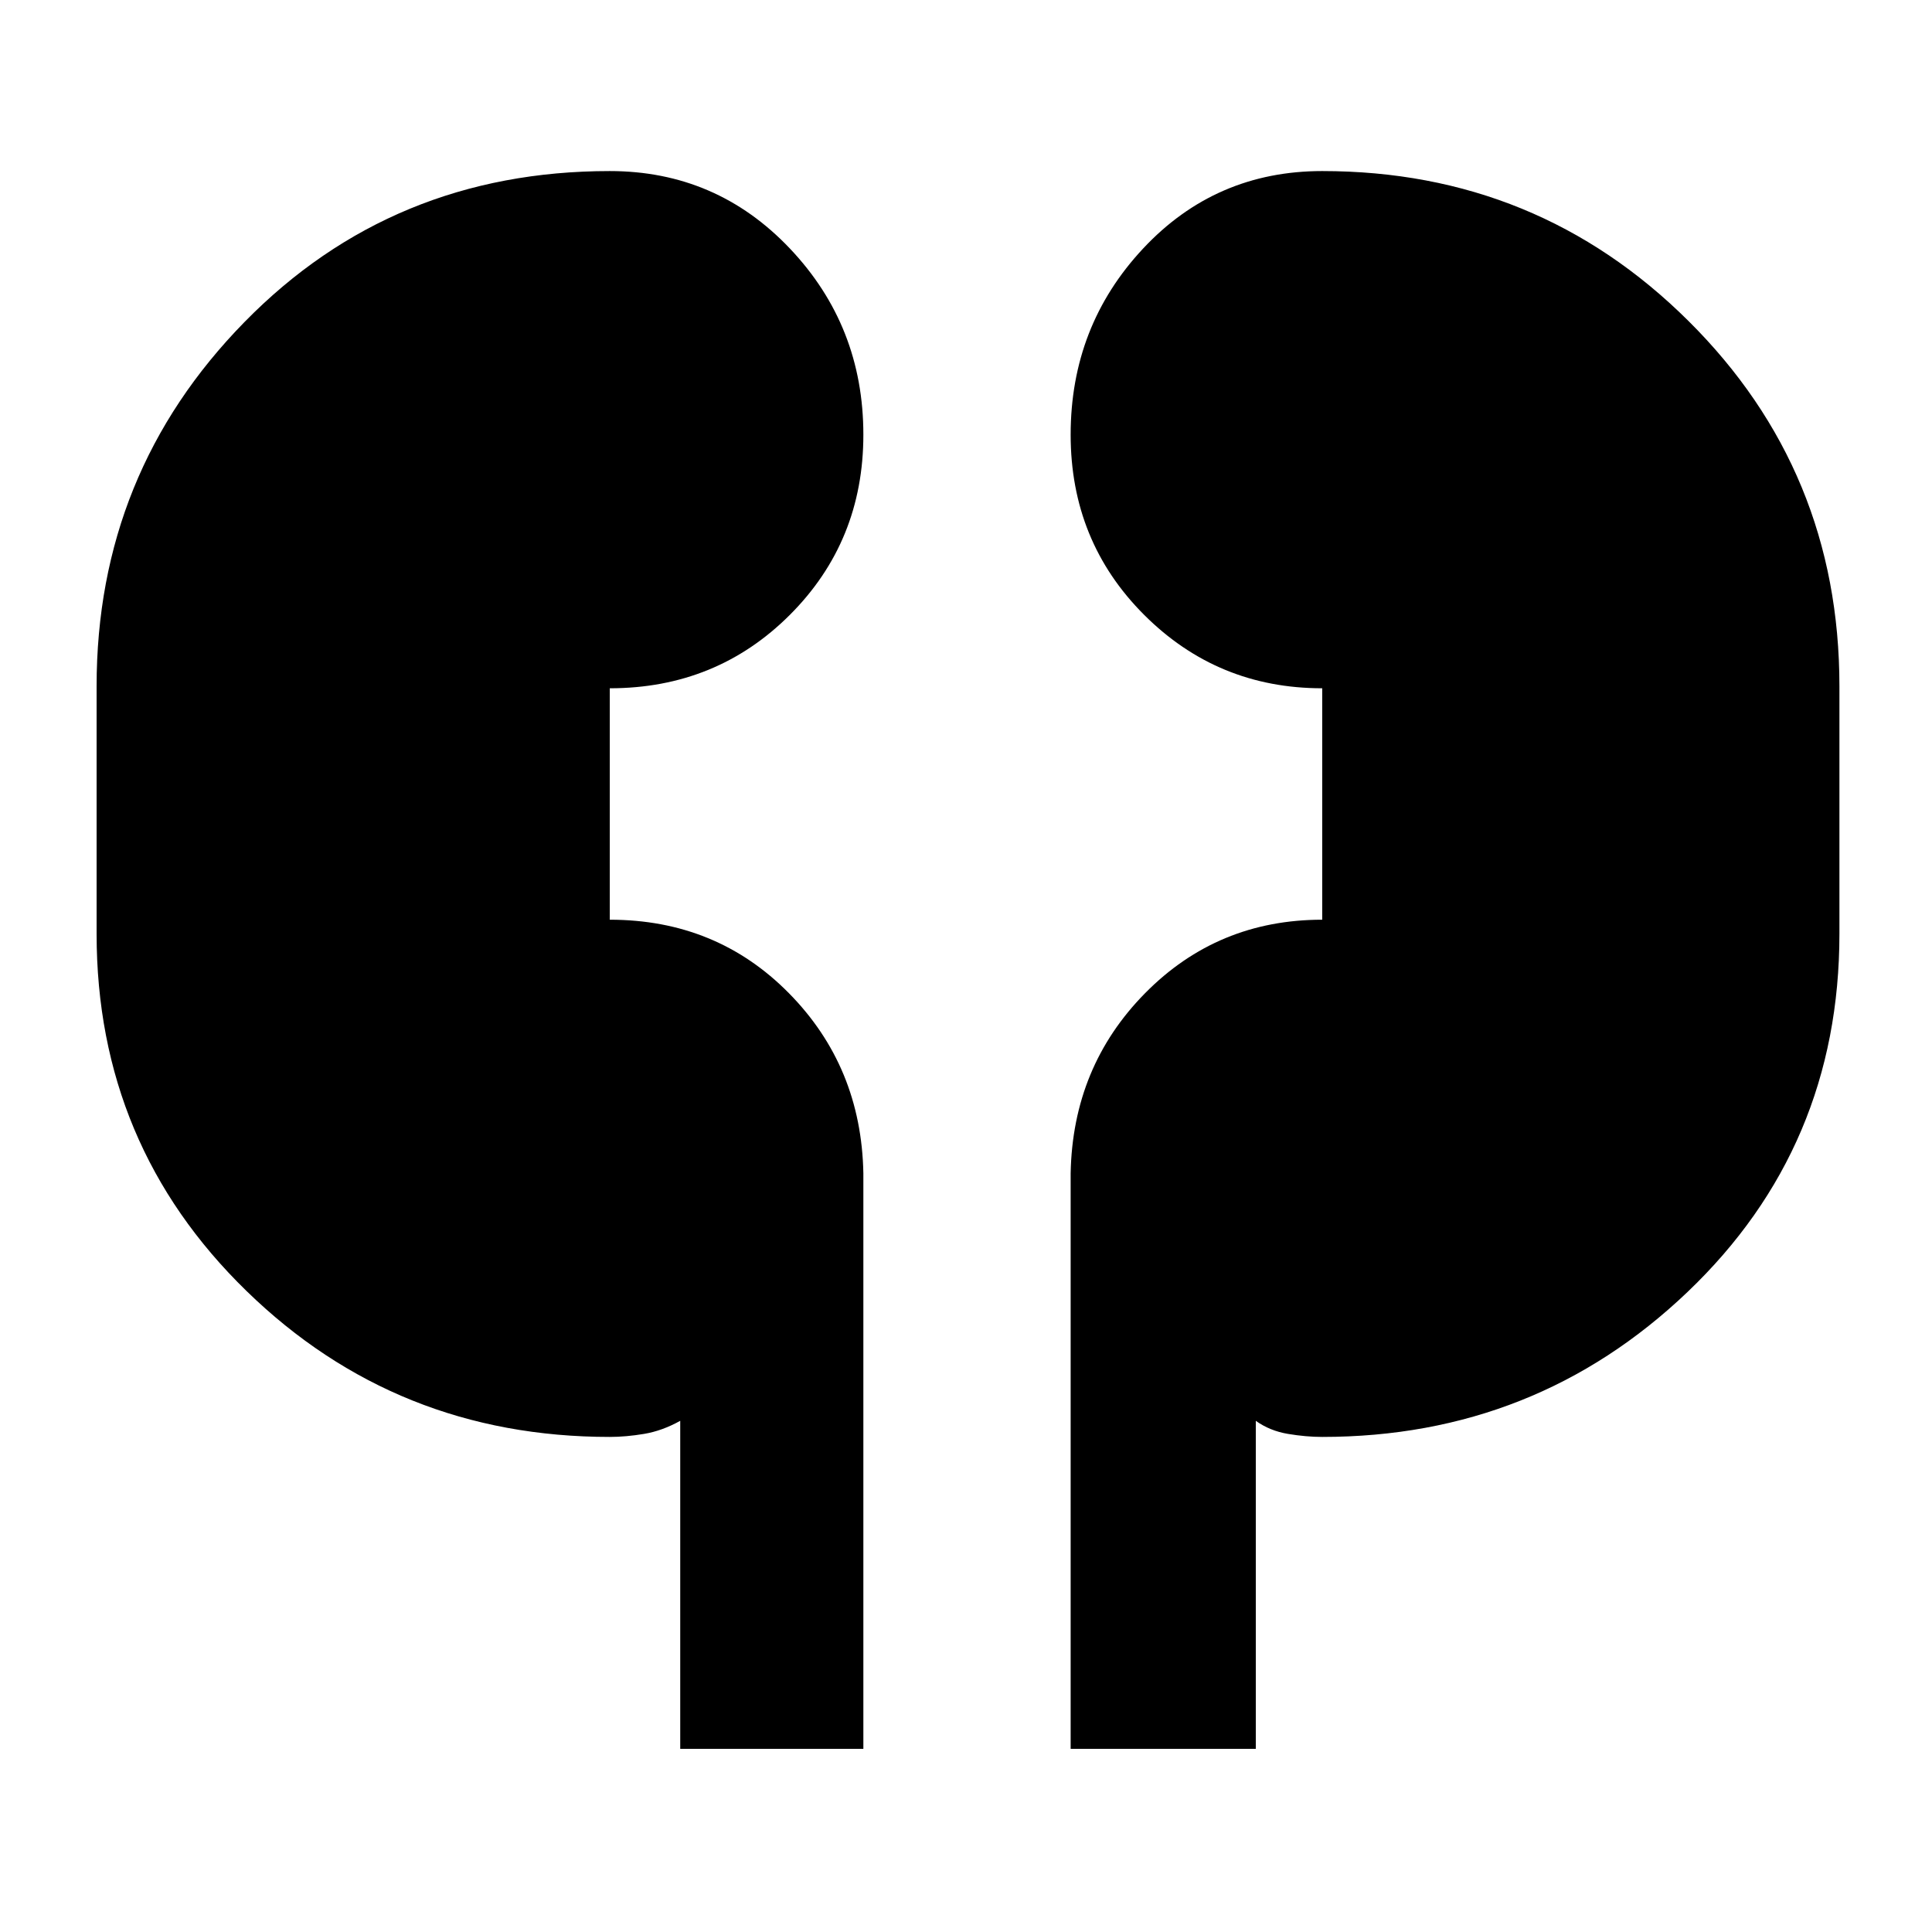 <svg xmlns="http://www.w3.org/2000/svg" height="48" width="48"><path d="M16.9 43.45V35.3q-.45.25-.9.325-.45.075-.85.075-5.3 0-9.025-3.625Q2.4 28.45 2.4 23.2v-6.15q0-5.3 3.675-9.05Q9.75 4.25 15.15 4.25q2.65 0 4.475 1.925Q21.45 8.1 21.45 10.8q0 2.65-1.825 4.475Q17.8 17.1 15.15 17.1v5.75q2.65 0 4.45 1.825 1.8 1.825 1.85 4.475v14.3Zm9.7 0v-14.3q.05-2.65 1.85-4.475 1.8-1.825 4.4-1.825V17.1q-2.6 0-4.425-1.825Q26.6 13.45 26.6 10.8q0-2.7 1.8-4.625 1.8-1.925 4.45-1.925 5.35 0 9.1 3.725t3.75 9.075v6.15q0 5.3-3.775 8.9-3.775 3.6-9.075 3.6-.4 0-.85-.075-.45-.075-.8-.325v8.15Z"/></svg>